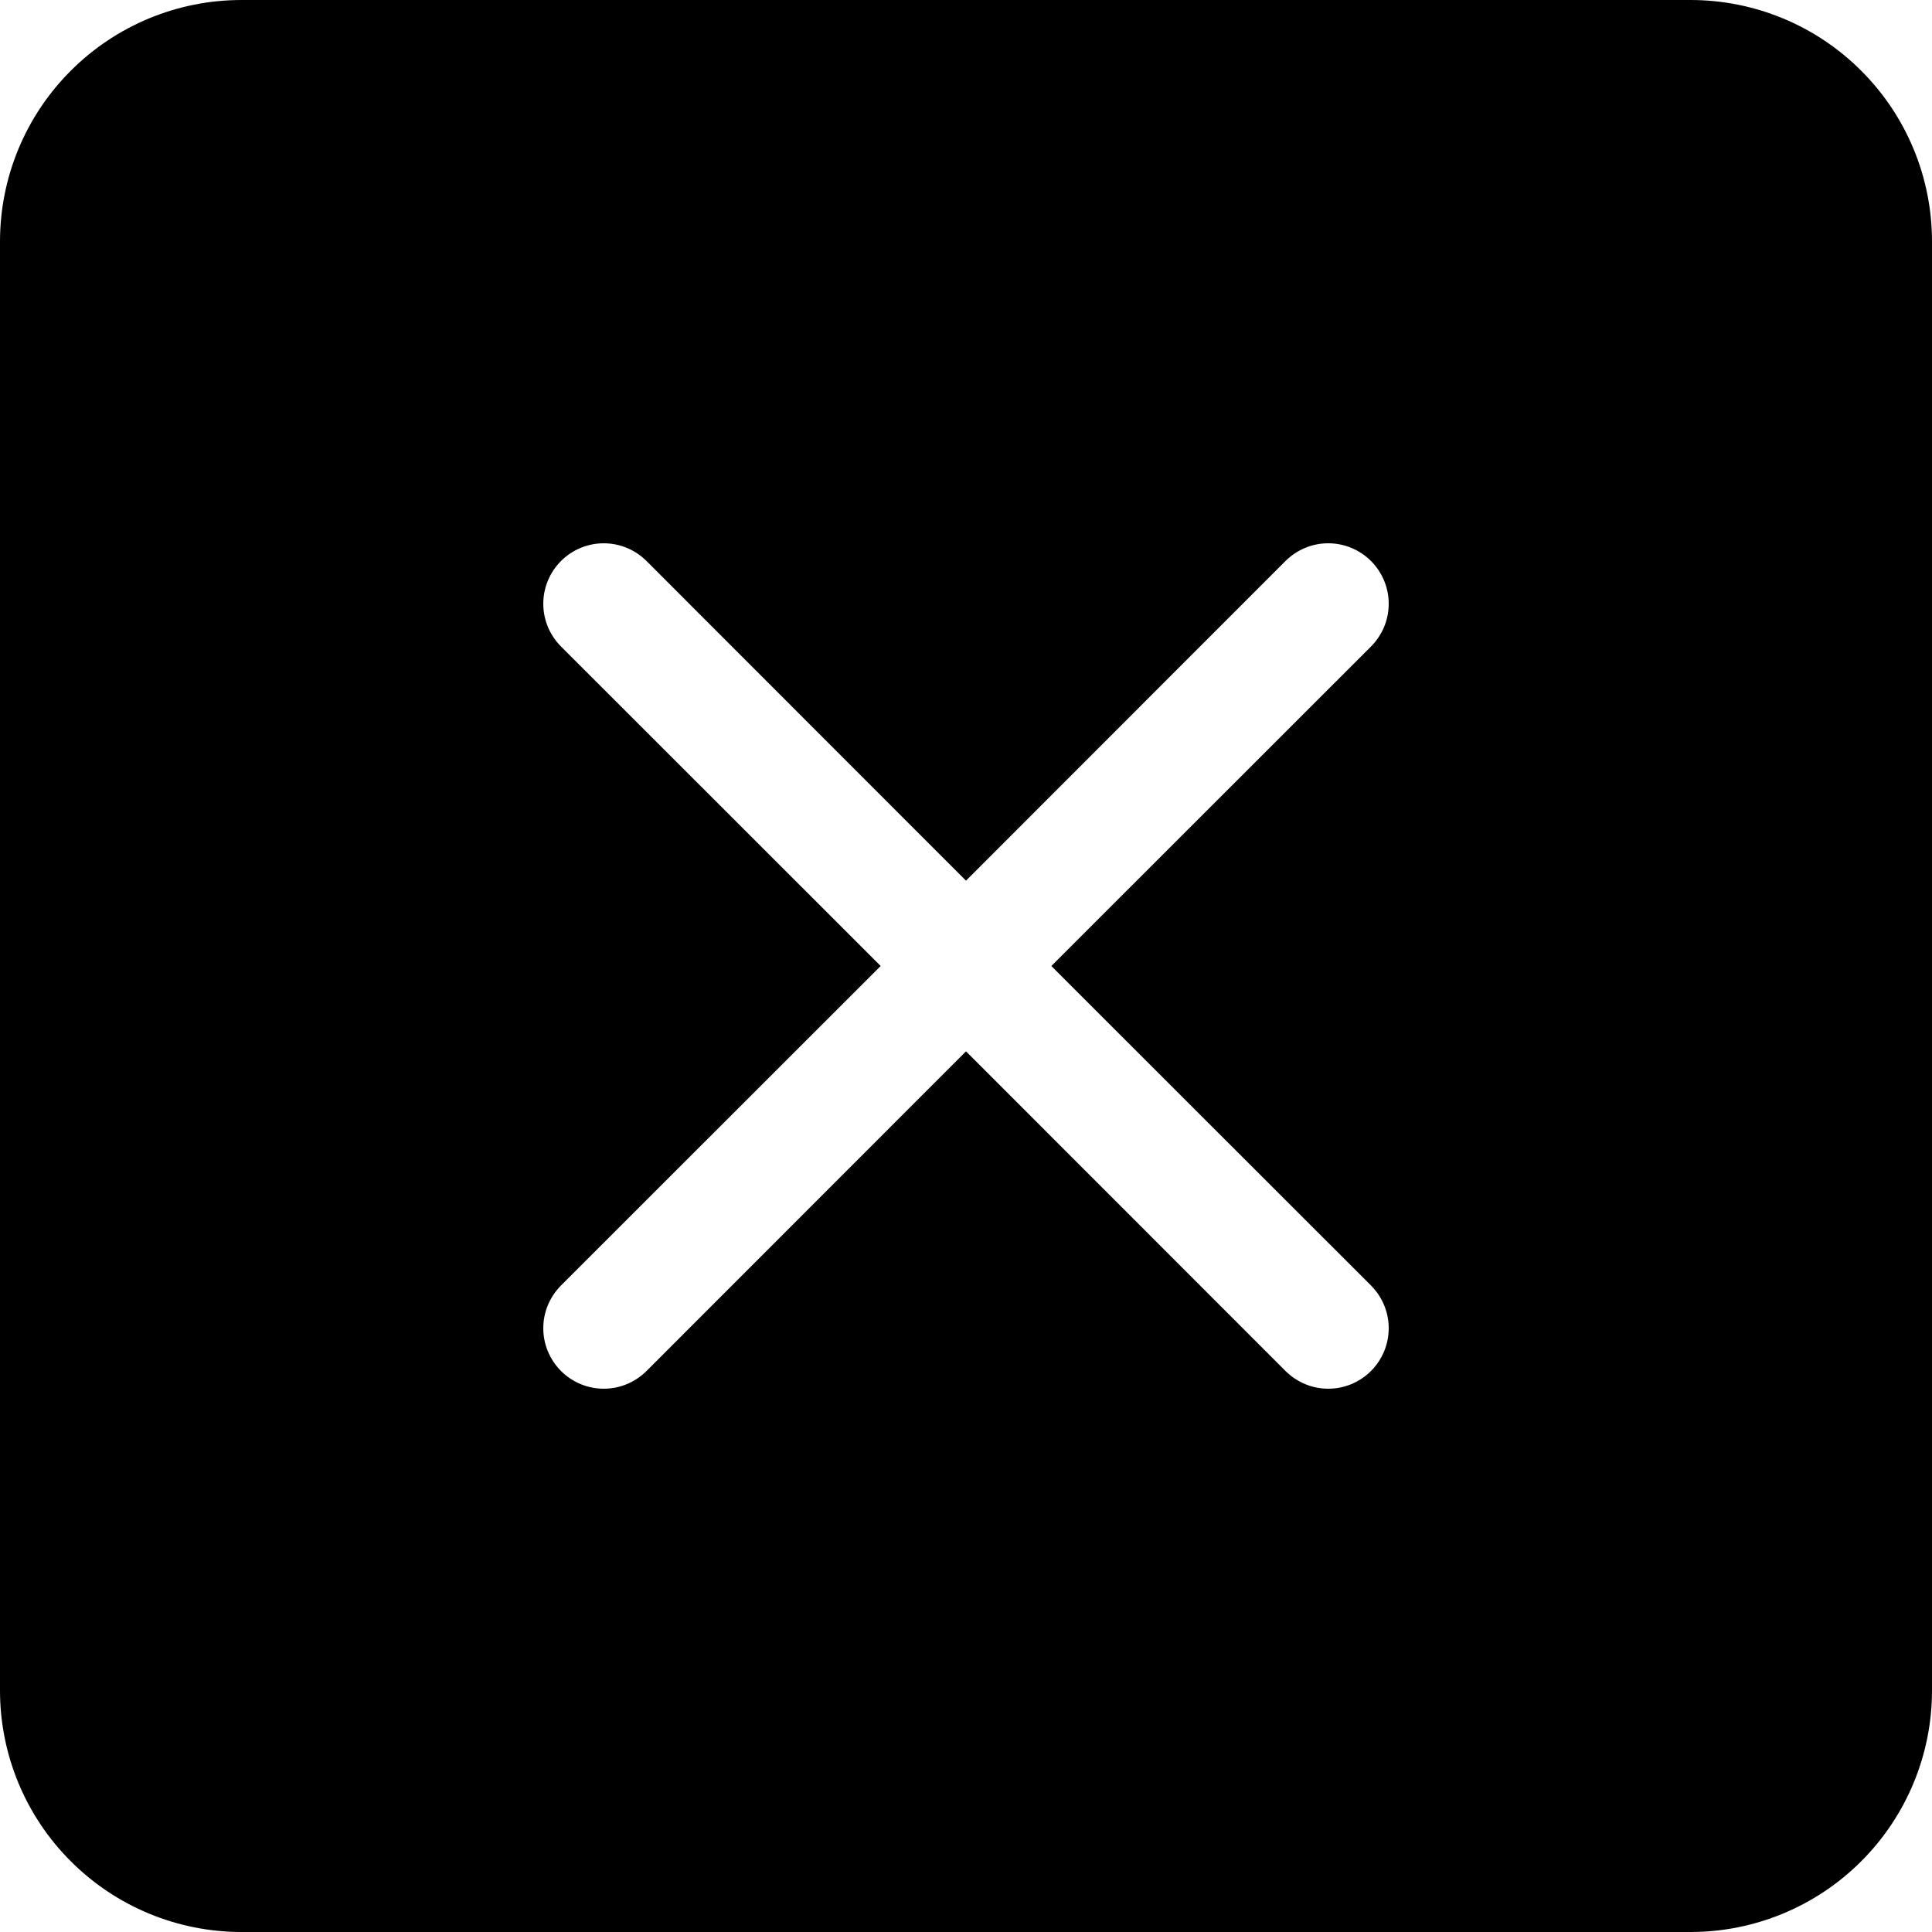 <svg width="24" height="24" viewBox="0 0 24 24" fill="none" xmlns="http://www.w3.org/2000/svg">
<g clip-path="url(#clip0_1315_2873)">
<path fill-rule="evenodd" clip-rule="evenodd" d="M3 0C2.204 0 1.441 0.316 0.879 0.879C0.316 1.441 0 2.204 0 3L0 21C0 21.796 0.316 22.559 0.879 23.121C1.441 23.684 2.204 24 3 24H21C21.796 24 22.559 23.684 23.121 23.121C23.684 22.559 24 21.796 24 21V3C24 2.204 23.684 1.441 23.121 0.879C22.559 0.316 21.796 0 21 0L3 0ZM8.031 6.969C7.89 6.828 7.699 6.749 7.5 6.749C7.301 6.749 7.11 6.828 6.969 6.969C6.828 7.11 6.749 7.301 6.749 7.5C6.749 7.699 6.828 7.89 6.969 8.031L10.94 12L6.969 15.969C6.899 16.039 6.844 16.122 6.806 16.213C6.768 16.304 6.749 16.401 6.749 16.5C6.749 16.599 6.768 16.696 6.806 16.787C6.844 16.878 6.899 16.961 6.969 17.031C7.11 17.172 7.301 17.251 7.5 17.251C7.599 17.251 7.696 17.232 7.787 17.194C7.878 17.156 7.961 17.101 8.031 17.031L12 13.06L15.969 17.031C16.039 17.101 16.122 17.156 16.213 17.194C16.304 17.232 16.401 17.251 16.5 17.251C16.599 17.251 16.696 17.232 16.787 17.194C16.878 17.156 16.961 17.101 17.031 17.031C17.101 16.961 17.156 16.878 17.194 16.787C17.232 16.696 17.251 16.599 17.251 16.5C17.251 16.401 17.232 16.304 17.194 16.213C17.156 16.122 17.101 16.039 17.031 15.969L13.06 12L17.031 8.031C17.101 7.961 17.156 7.878 17.194 7.787C17.232 7.696 17.251 7.599 17.251 7.5C17.251 7.401 17.232 7.304 17.194 7.213C17.156 7.122 17.101 7.039 17.031 6.969C16.961 6.899 16.878 6.844 16.787 6.806C16.696 6.768 16.599 6.749 16.5 6.749C16.401 6.749 16.304 6.768 16.213 6.806C16.122 6.844 16.039 6.899 15.969 6.969L12 10.94L8.031 6.969Z" fill="black"/>
</g>
<defs>
<clipPath id="clip0_1315_2873">
<rect width="24" height="24" fill="white"/>
</clipPath>
</defs>
</svg>
